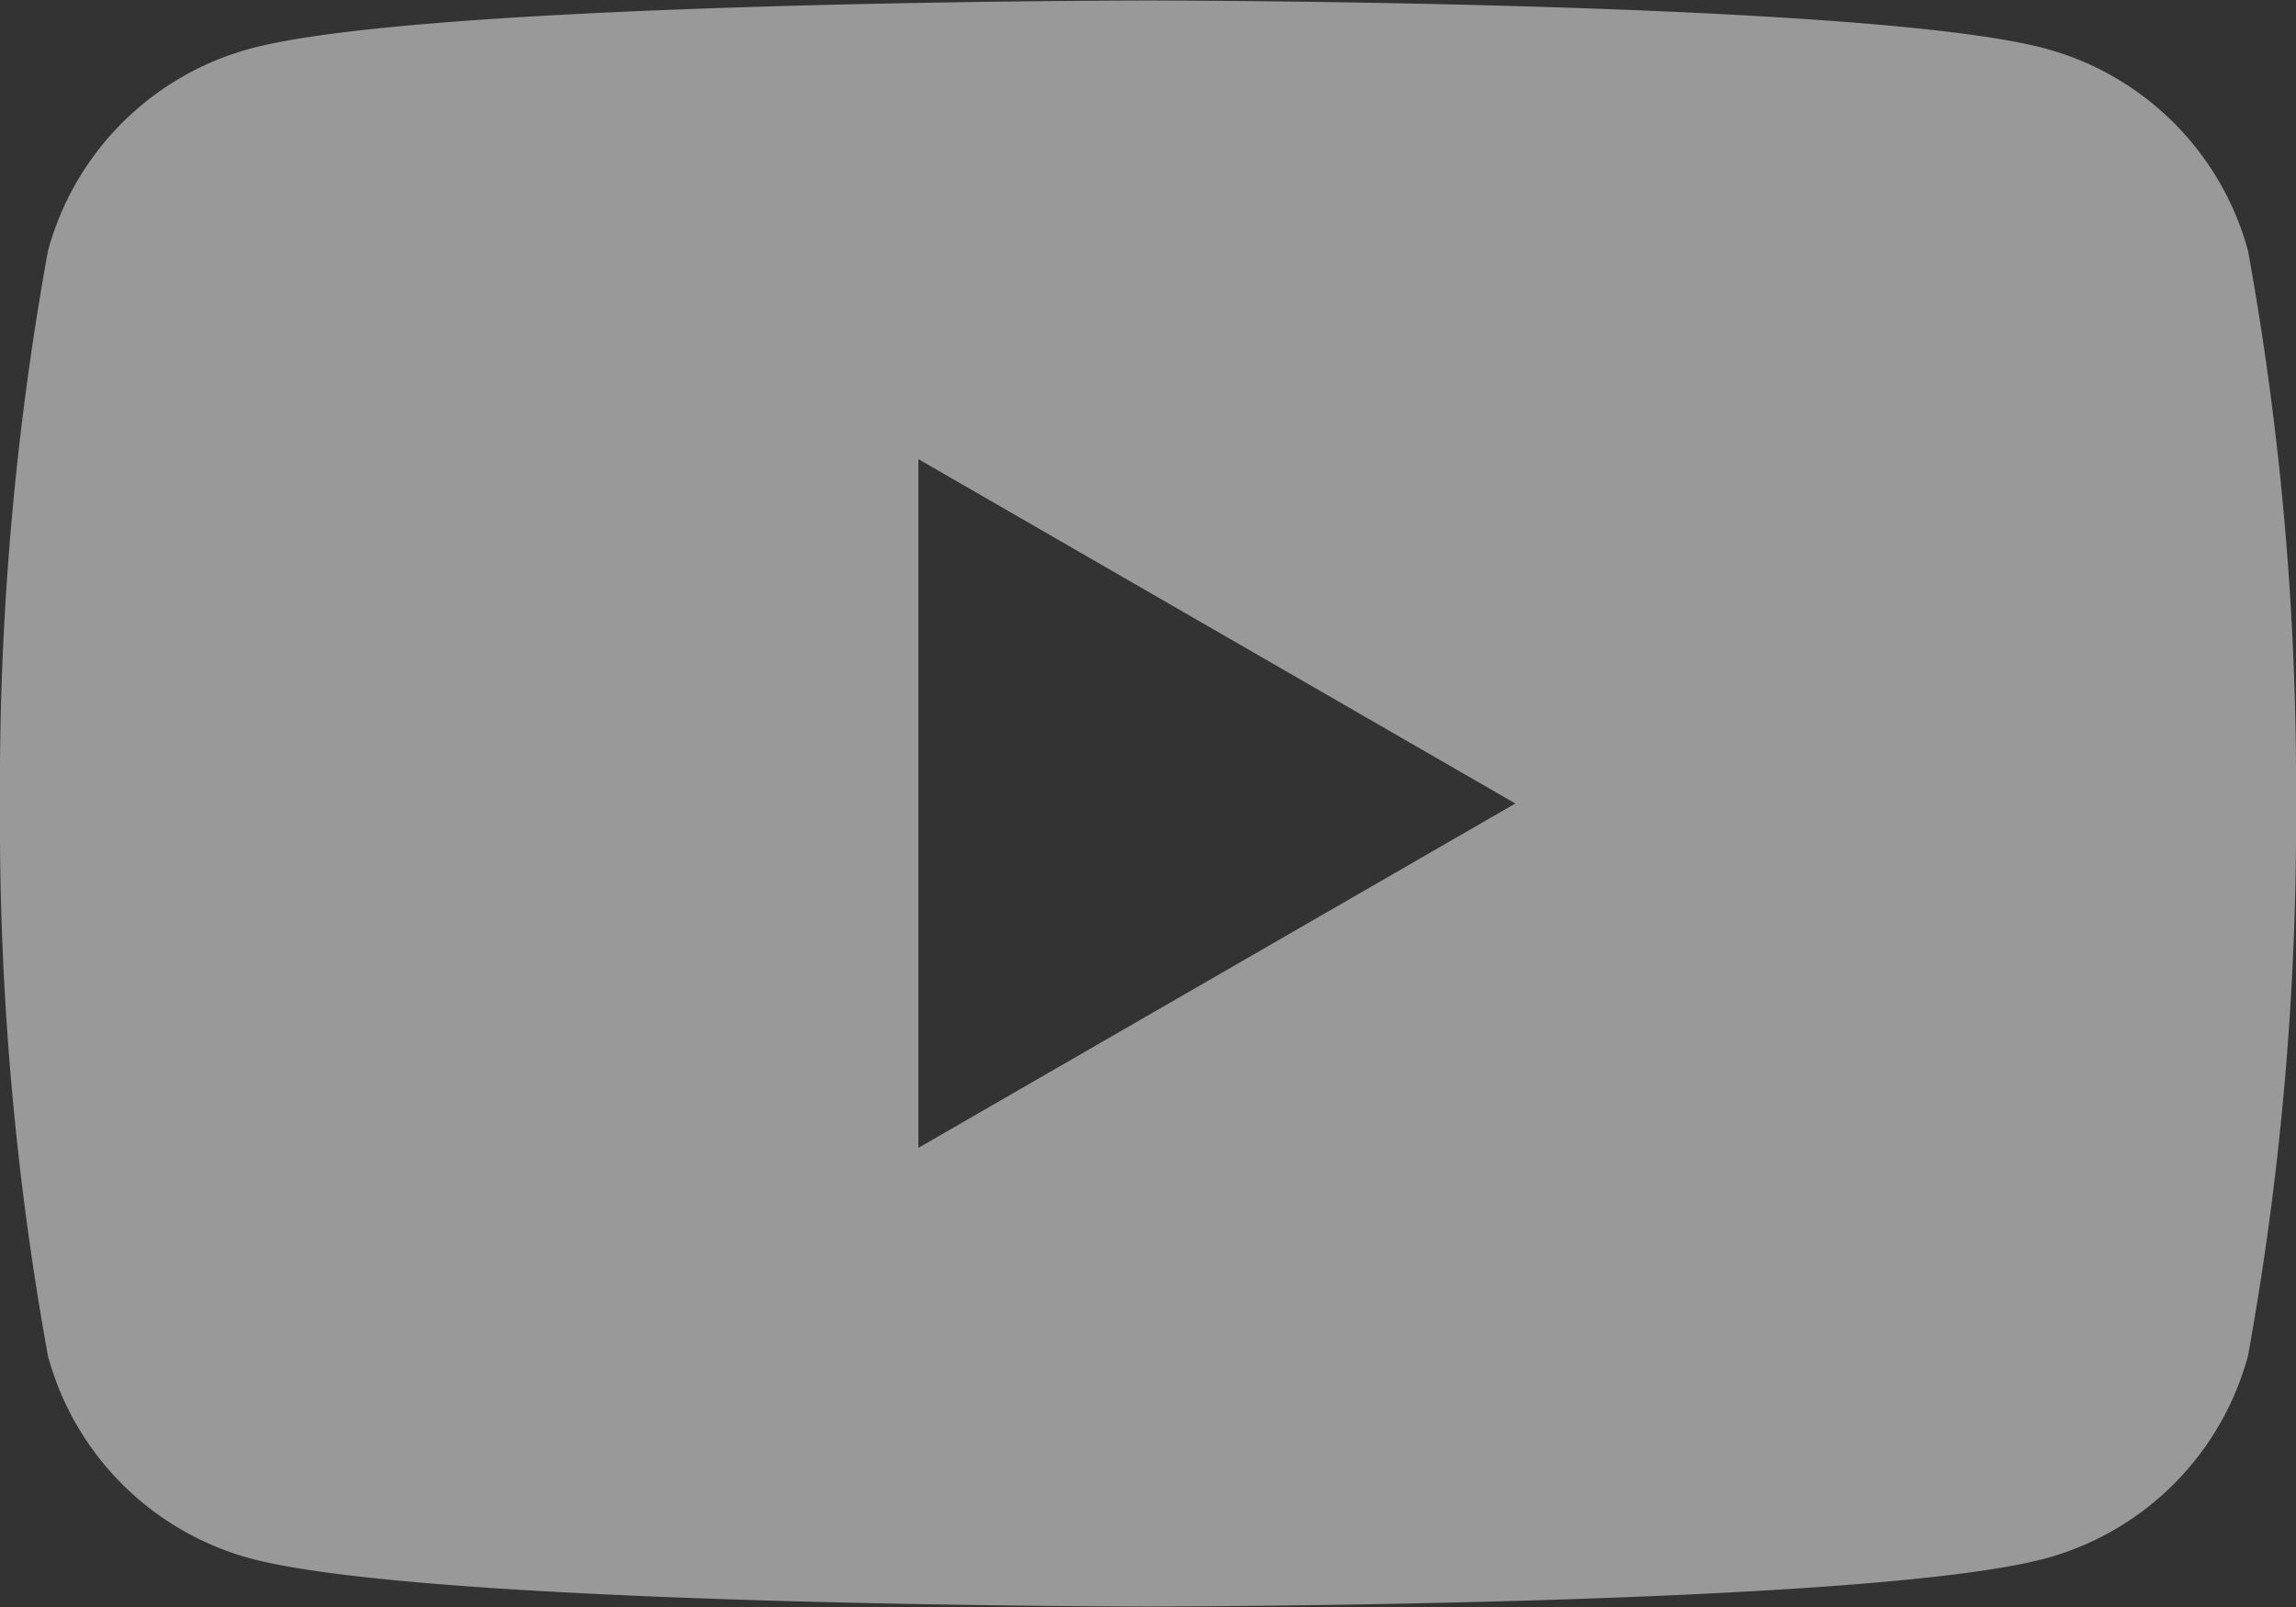 <svg xmlns="http://www.w3.org/2000/svg" width="22.5" height="15.75" viewBox="0 0 22.5 15.75"><rect x="0" y="0" width="22.5" height="15.75" fill="#333333" stroke="none"/><defs><style>.a{fill:#fff;fill-rule:evenodd;opacity:0.5;}</style></defs><path class="a" d="M28.78,12.584A2.818,2.818,0,0,0,26.791,10.6c-1.755-.47-8.791-.47-8.791-.47s-7.036,0-8.791.47A2.818,2.818,0,0,0,7.22,12.584,29.289,29.289,0,0,0,6.75,18a29.286,29.286,0,0,0,.47,5.415A2.818,2.818,0,0,0,9.209,25.4c1.755.47,8.791.47,8.791.47s7.036,0,8.791-.47a2.818,2.818,0,0,0,1.989-1.989A29.286,29.286,0,0,0,29.25,18a29.289,29.289,0,0,0-.47-5.416ZM15.75,21.375v-6.75L21.6,18,15.75,21.375Z" transform="translate(-6.75 -10.125)"/></svg>